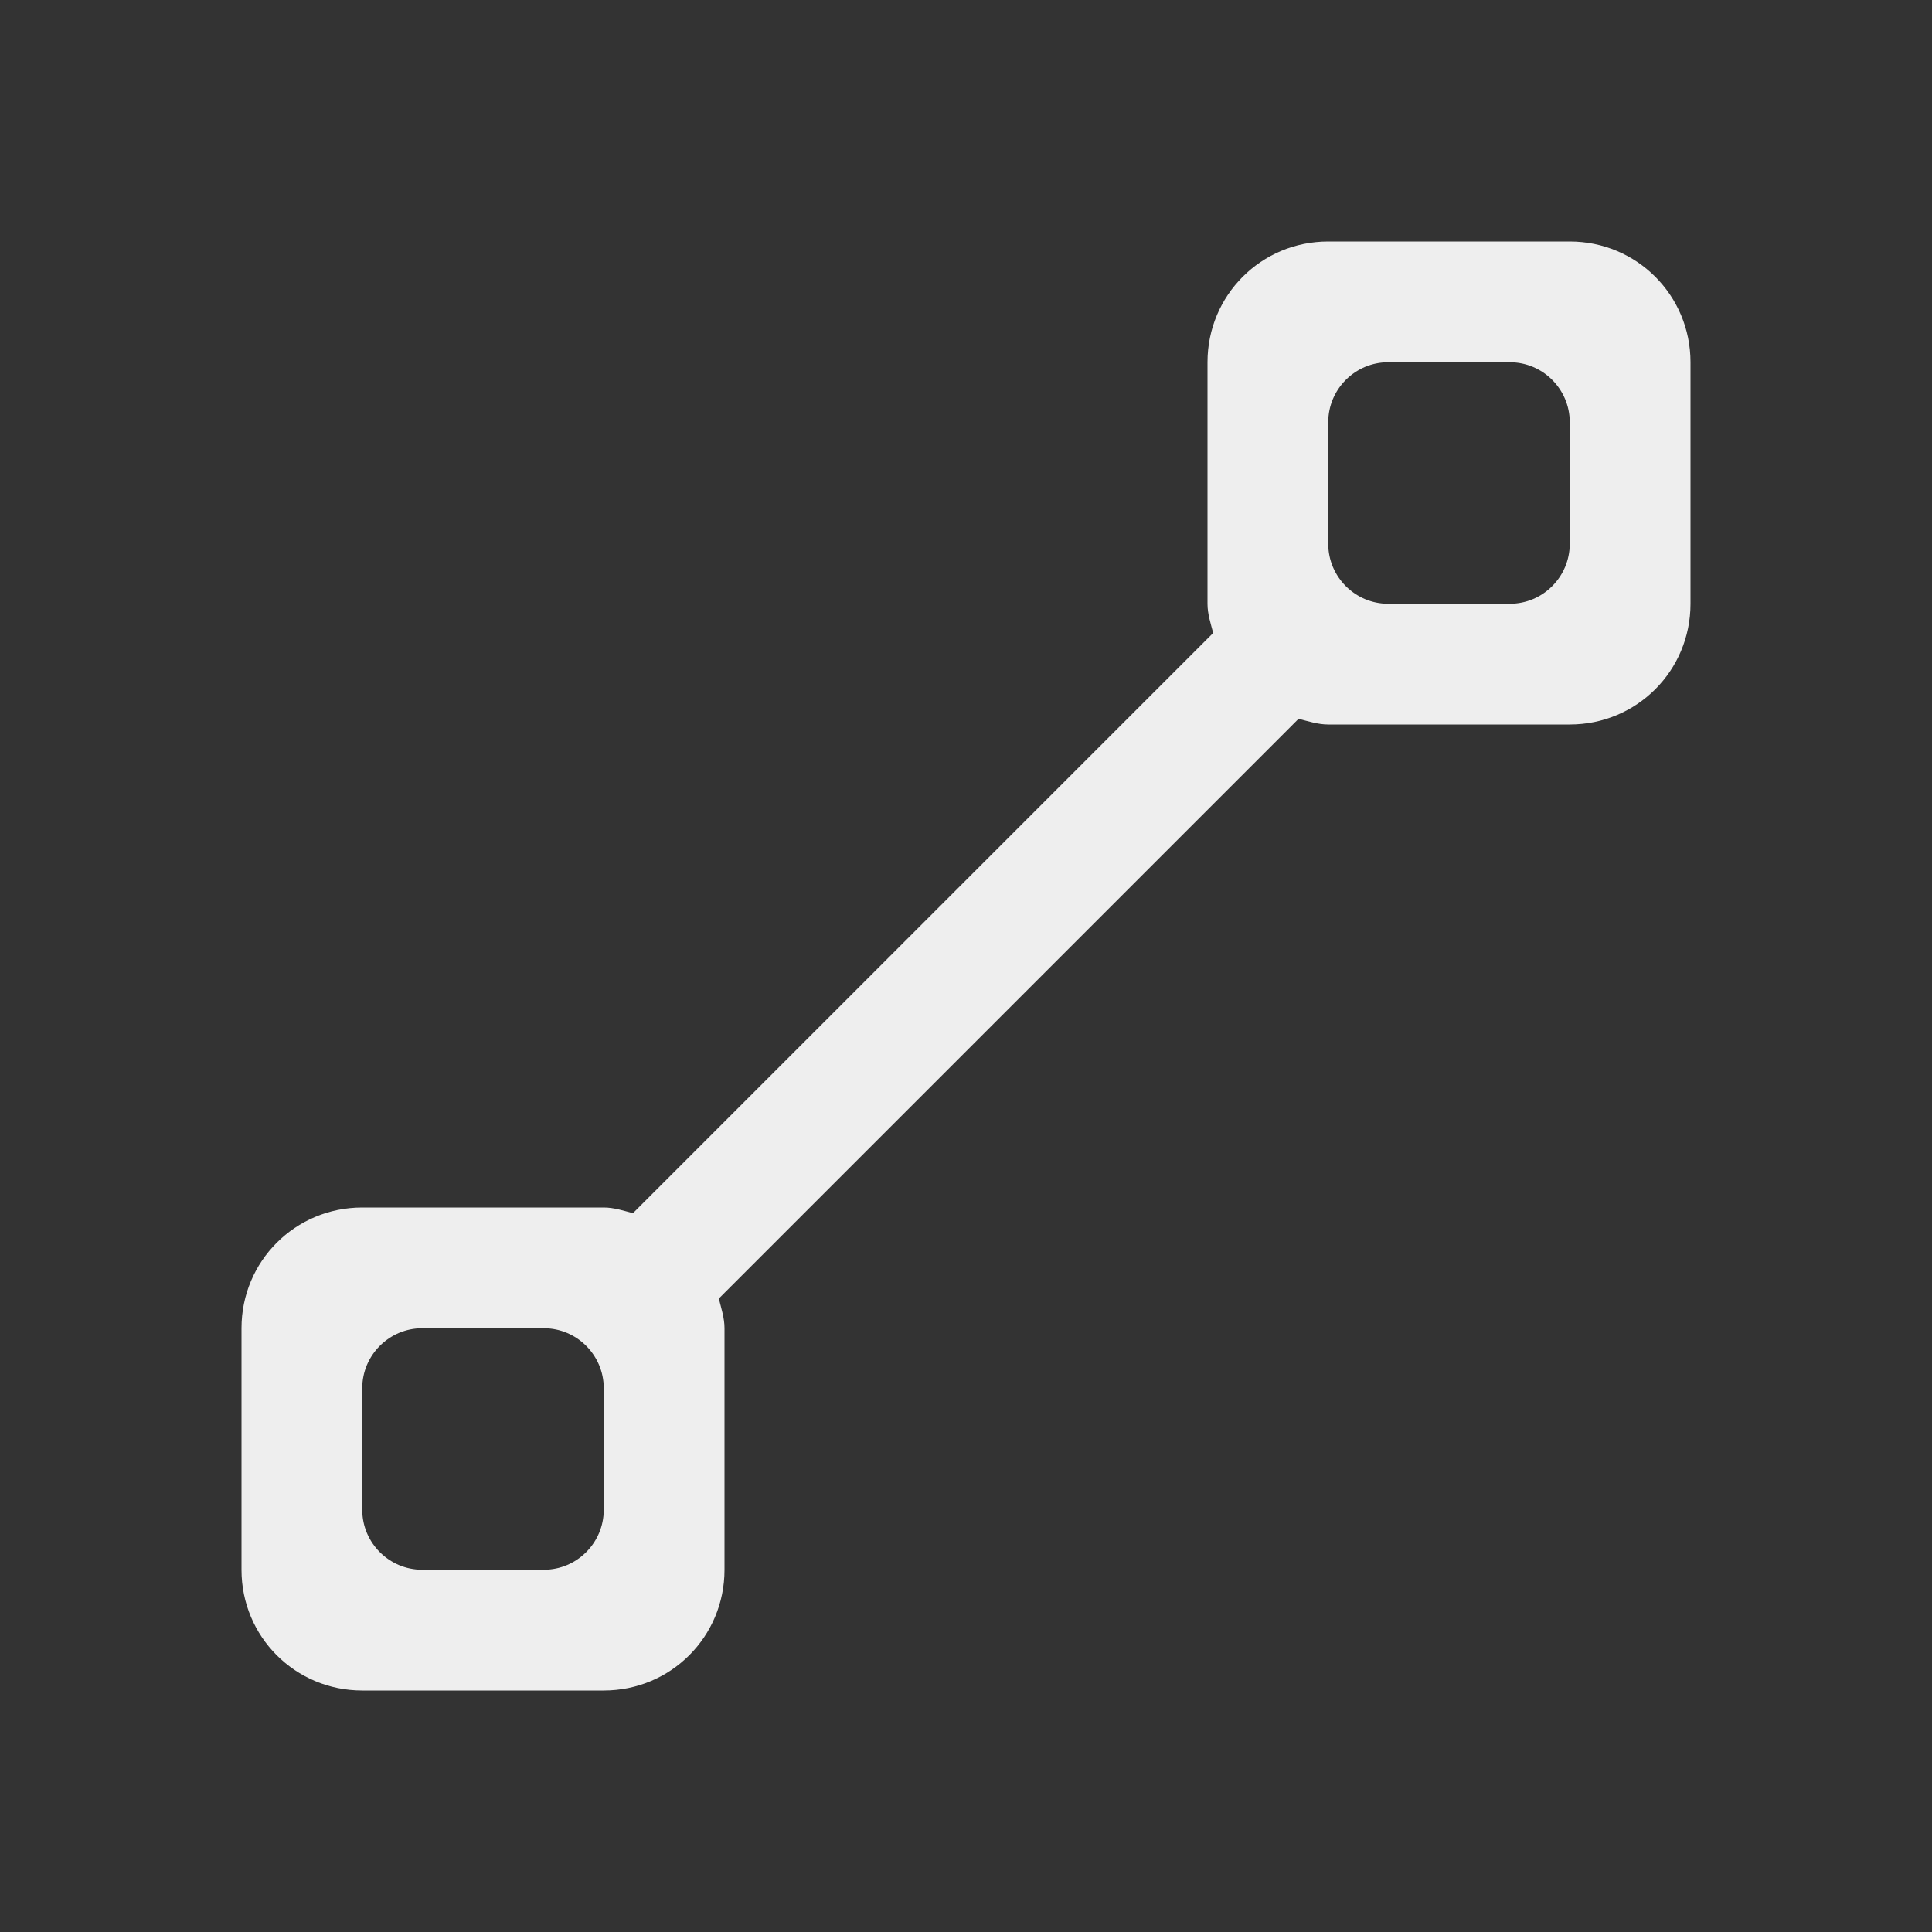 
<svg xmlns="http://www.w3.org/2000/svg" xmlns:xlink="http://www.w3.org/1999/xlink" width="16px" height="16px" viewBox="0 0 16 16" version="1.1">
<rect x="0" y="0" width="16" height="16" fill="#333333" stroke="none"/>
<g id="surface1">
<defs>
  <style id="current-color-scheme" type="text/css">
   .ColorScheme-Text { color:#eeeeee; } .ColorScheme-Highlight { color:#424242; }
  </style>
 </defs>
<path style="fill:currentColor" class="ColorScheme-Text" d="M 11 2 C 10.445 2 10 2.445 10 3 L 10 5 C 10 5.086 10.027 5.164 10.047 5.242 L 5.242 10.047 C 5.164 10.027 5.086 10 5 10 L 3 10 C 2.445 10 2 10.445 2 11 L 2 13 C 2 13.555 2.445 14 3 14 L 5 14 C 5.555 14 6 13.555 6 13 L 6 11 C 6 10.914 5.973 10.836 5.953 10.754 L 10.754 5.953 C 10.836 5.973 10.914 6 11 6 L 13 6 C 13.555 6 14 5.555 14 5 L 14 3 C 14 2.445 13.555 2 13 2 Z M 11.496 3 L 12.504 3 C 12.777 3 13 3.223 13 3.496 L 13 4.504 C 13 4.777 12.777 5 12.504 5 L 11.496 5 C 11.223 5 11 4.777 11 4.504 L 11 3.496 C 11 3.223 11.223 3 11.496 3 Z M 3.496 11 L 4.504 11 C 4.777 11 5 11.223 5 11.496 L 5 12.504 C 5 12.777 4.777 13 4.504 13 L 3.496 13 C 3.223 13 3 12.777 3 12.504 L 3 11.496 C 3 11.223 3.223 11 3.496 11 Z M 3.496 11 "/>
</g>
</svg>
